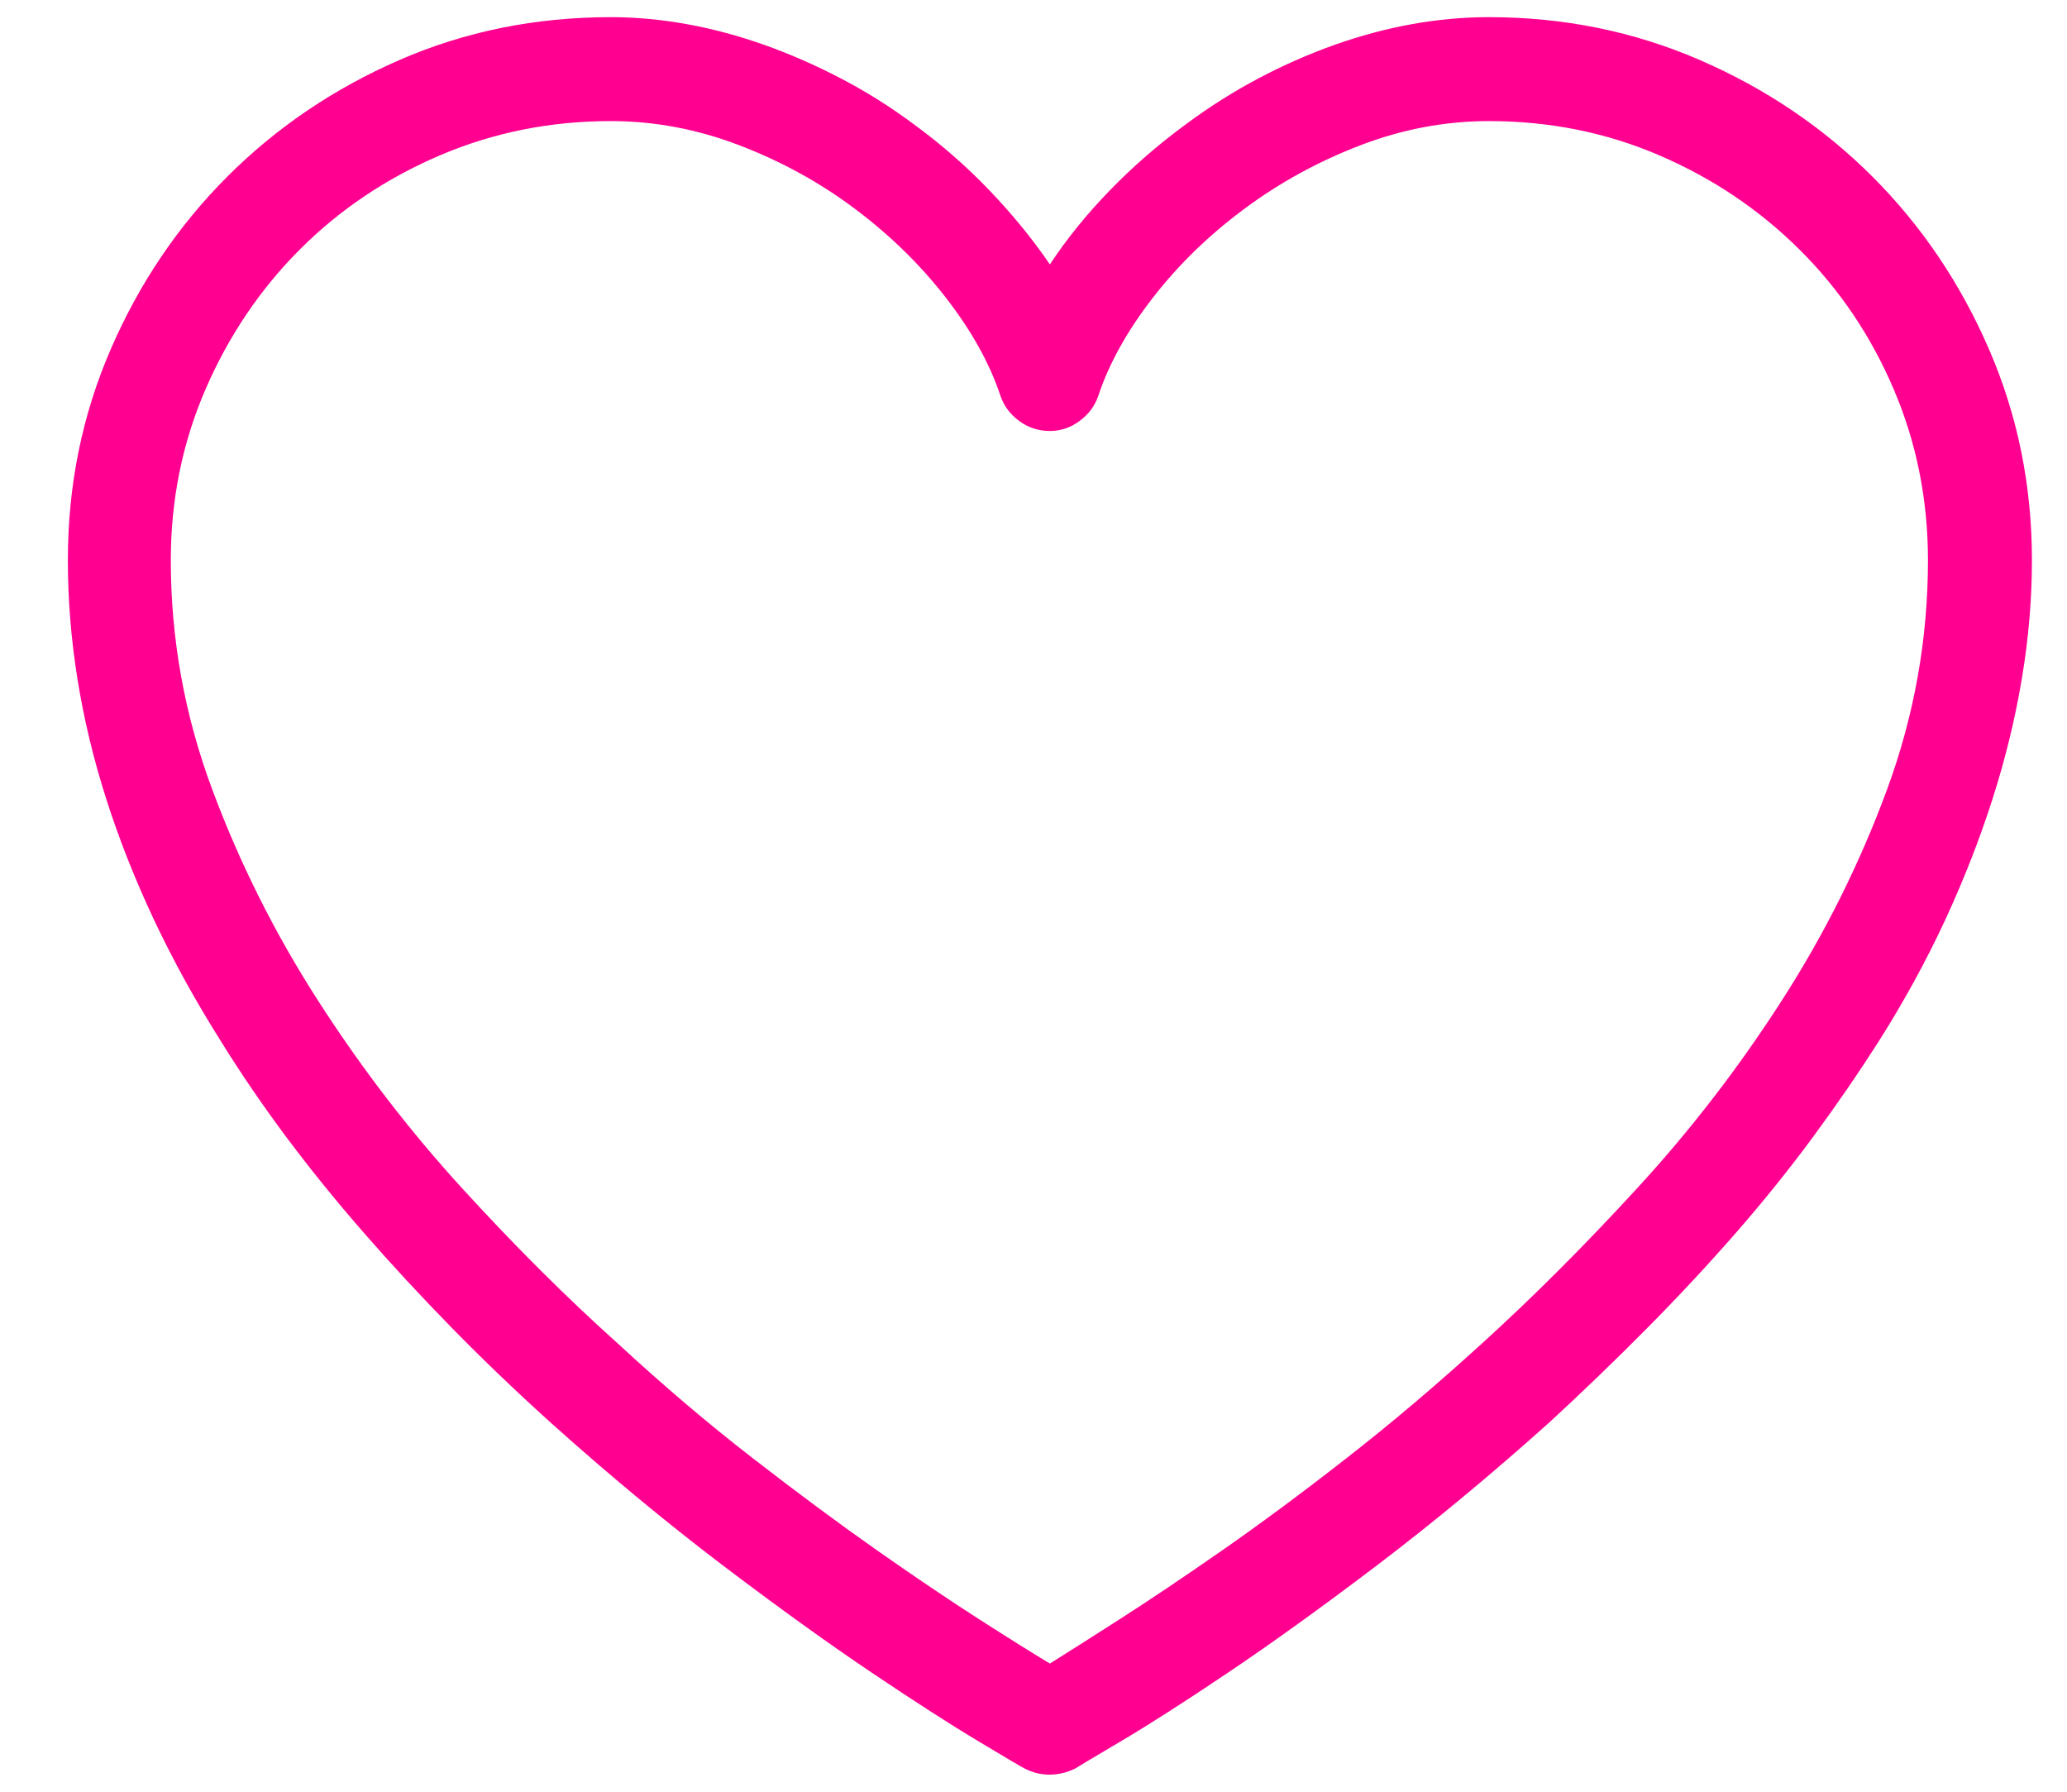 <svg width="30" height="26" viewBox="0 0 30 26" fill="none" xmlns="http://www.w3.org/2000/svg">
<path d="M15.238 25.752C15.169 25.752 15.106 25.744 15.047 25.73C14.989 25.715 14.93 25.693 14.872 25.664C14.832 25.644 14.613 25.515 14.212 25.275C13.812 25.036 13.292 24.702 12.652 24.272C12.013 23.842 11.288 23.32 10.477 22.705C9.666 22.089 8.836 21.401 7.987 20.639C7.479 20.18 7 19.721 6.551 19.262C6.102 18.803 5.677 18.344 5.277 17.885C4.876 17.426 4.503 16.965 4.156 16.501C3.81 16.037 3.495 15.576 3.211 15.117C2.84 14.531 2.516 13.942 2.237 13.352C1.959 12.761 1.727 12.175 1.542 11.594C1.356 11.013 1.217 10.432 1.124 9.851C1.031 9.27 0.985 8.696 0.985 8.129C0.985 7.045 1.192 6.025 1.607 5.068C2.022 4.111 2.586 3.276 3.299 2.563C4.012 1.85 4.845 1.286 5.797 0.871C6.749 0.456 7.772 0.249 8.866 0.249C9.227 0.249 9.596 0.283 9.972 0.351C10.348 0.419 10.721 0.52 11.092 0.651C11.463 0.783 11.832 0.944 12.198 1.135C12.565 1.325 12.918 1.547 13.26 1.801C13.661 2.094 14.027 2.414 14.359 2.761C14.691 3.107 14.984 3.466 15.238 3.837C15.482 3.466 15.773 3.107 16.109 2.761C16.446 2.414 16.815 2.094 17.215 1.801C17.557 1.547 17.909 1.325 18.27 1.135C18.631 0.944 18.998 0.783 19.369 0.651C19.74 0.52 20.113 0.419 20.489 0.351C20.865 0.283 21.239 0.249 21.61 0.249C22.694 0.249 23.714 0.456 24.671 0.871C25.628 1.286 26.463 1.85 27.176 2.563C27.889 3.276 28.453 4.111 28.868 5.068C29.283 6.025 29.491 7.045 29.491 8.129C29.491 8.696 29.442 9.27 29.344 9.851C29.247 10.432 29.105 11.013 28.919 11.594C28.734 12.175 28.504 12.761 28.231 13.352C27.957 13.942 27.635 14.531 27.264 15.117C26.971 15.576 26.654 16.037 26.312 16.501C25.97 16.965 25.599 17.426 25.199 17.885C24.798 18.344 24.371 18.803 23.917 19.262C23.463 19.721 22.987 20.18 22.489 20.639C21.639 21.401 20.809 22.089 19.998 22.705C19.188 23.32 18.463 23.842 17.823 24.272C17.184 24.702 16.661 25.036 16.256 25.275C15.851 25.515 15.633 25.644 15.604 25.664C15.545 25.693 15.484 25.715 15.421 25.73C15.357 25.744 15.296 25.752 15.238 25.752ZM8.866 1.757C7.987 1.757 7.159 1.923 6.383 2.255C5.606 2.587 4.93 3.042 4.354 3.618C3.778 4.194 3.321 4.87 2.984 5.646C2.647 6.423 2.479 7.25 2.479 8.129C2.479 9.272 2.679 10.38 3.08 11.455C3.48 12.529 3.993 13.552 4.618 14.523C5.243 15.495 5.938 16.401 6.705 17.241C7.472 18.081 8.226 18.832 8.968 19.497C9.623 20.102 10.274 20.656 10.924 21.159C11.573 21.662 12.176 22.109 12.733 22.5C13.29 22.89 13.785 23.225 14.22 23.503C14.654 23.781 14.994 23.994 15.238 24.14C15.472 23.994 15.807 23.781 16.241 23.503C16.676 23.225 17.174 22.89 17.735 22.5C18.297 22.109 18.9 21.662 19.544 21.159C20.189 20.656 20.843 20.102 21.507 19.497C22.24 18.832 22.992 18.081 23.763 17.241C24.535 16.401 25.233 15.495 25.858 14.523C26.483 13.552 26.993 12.529 27.389 11.455C27.784 10.38 27.982 9.272 27.982 8.129C27.982 7.25 27.816 6.423 27.484 5.646C27.152 4.87 26.695 4.194 26.114 3.618C25.533 3.042 24.857 2.587 24.085 2.255C23.314 1.923 22.489 1.757 21.61 1.757C20.975 1.757 20.352 1.875 19.742 2.109C19.132 2.343 18.57 2.651 18.058 3.032C17.545 3.413 17.103 3.842 16.732 4.321C16.361 4.799 16.097 5.273 15.941 5.742C15.892 5.888 15.802 6.01 15.67 6.108C15.538 6.206 15.394 6.254 15.238 6.254C15.072 6.254 14.923 6.206 14.791 6.108C14.659 6.01 14.569 5.888 14.52 5.742C14.364 5.273 14.1 4.799 13.729 4.321C13.358 3.842 12.918 3.413 12.411 3.032C11.903 2.651 11.344 2.343 10.733 2.109C10.123 1.875 9.5 1.757 8.866 1.757Z" fill="#FF0090"/>
</svg>
